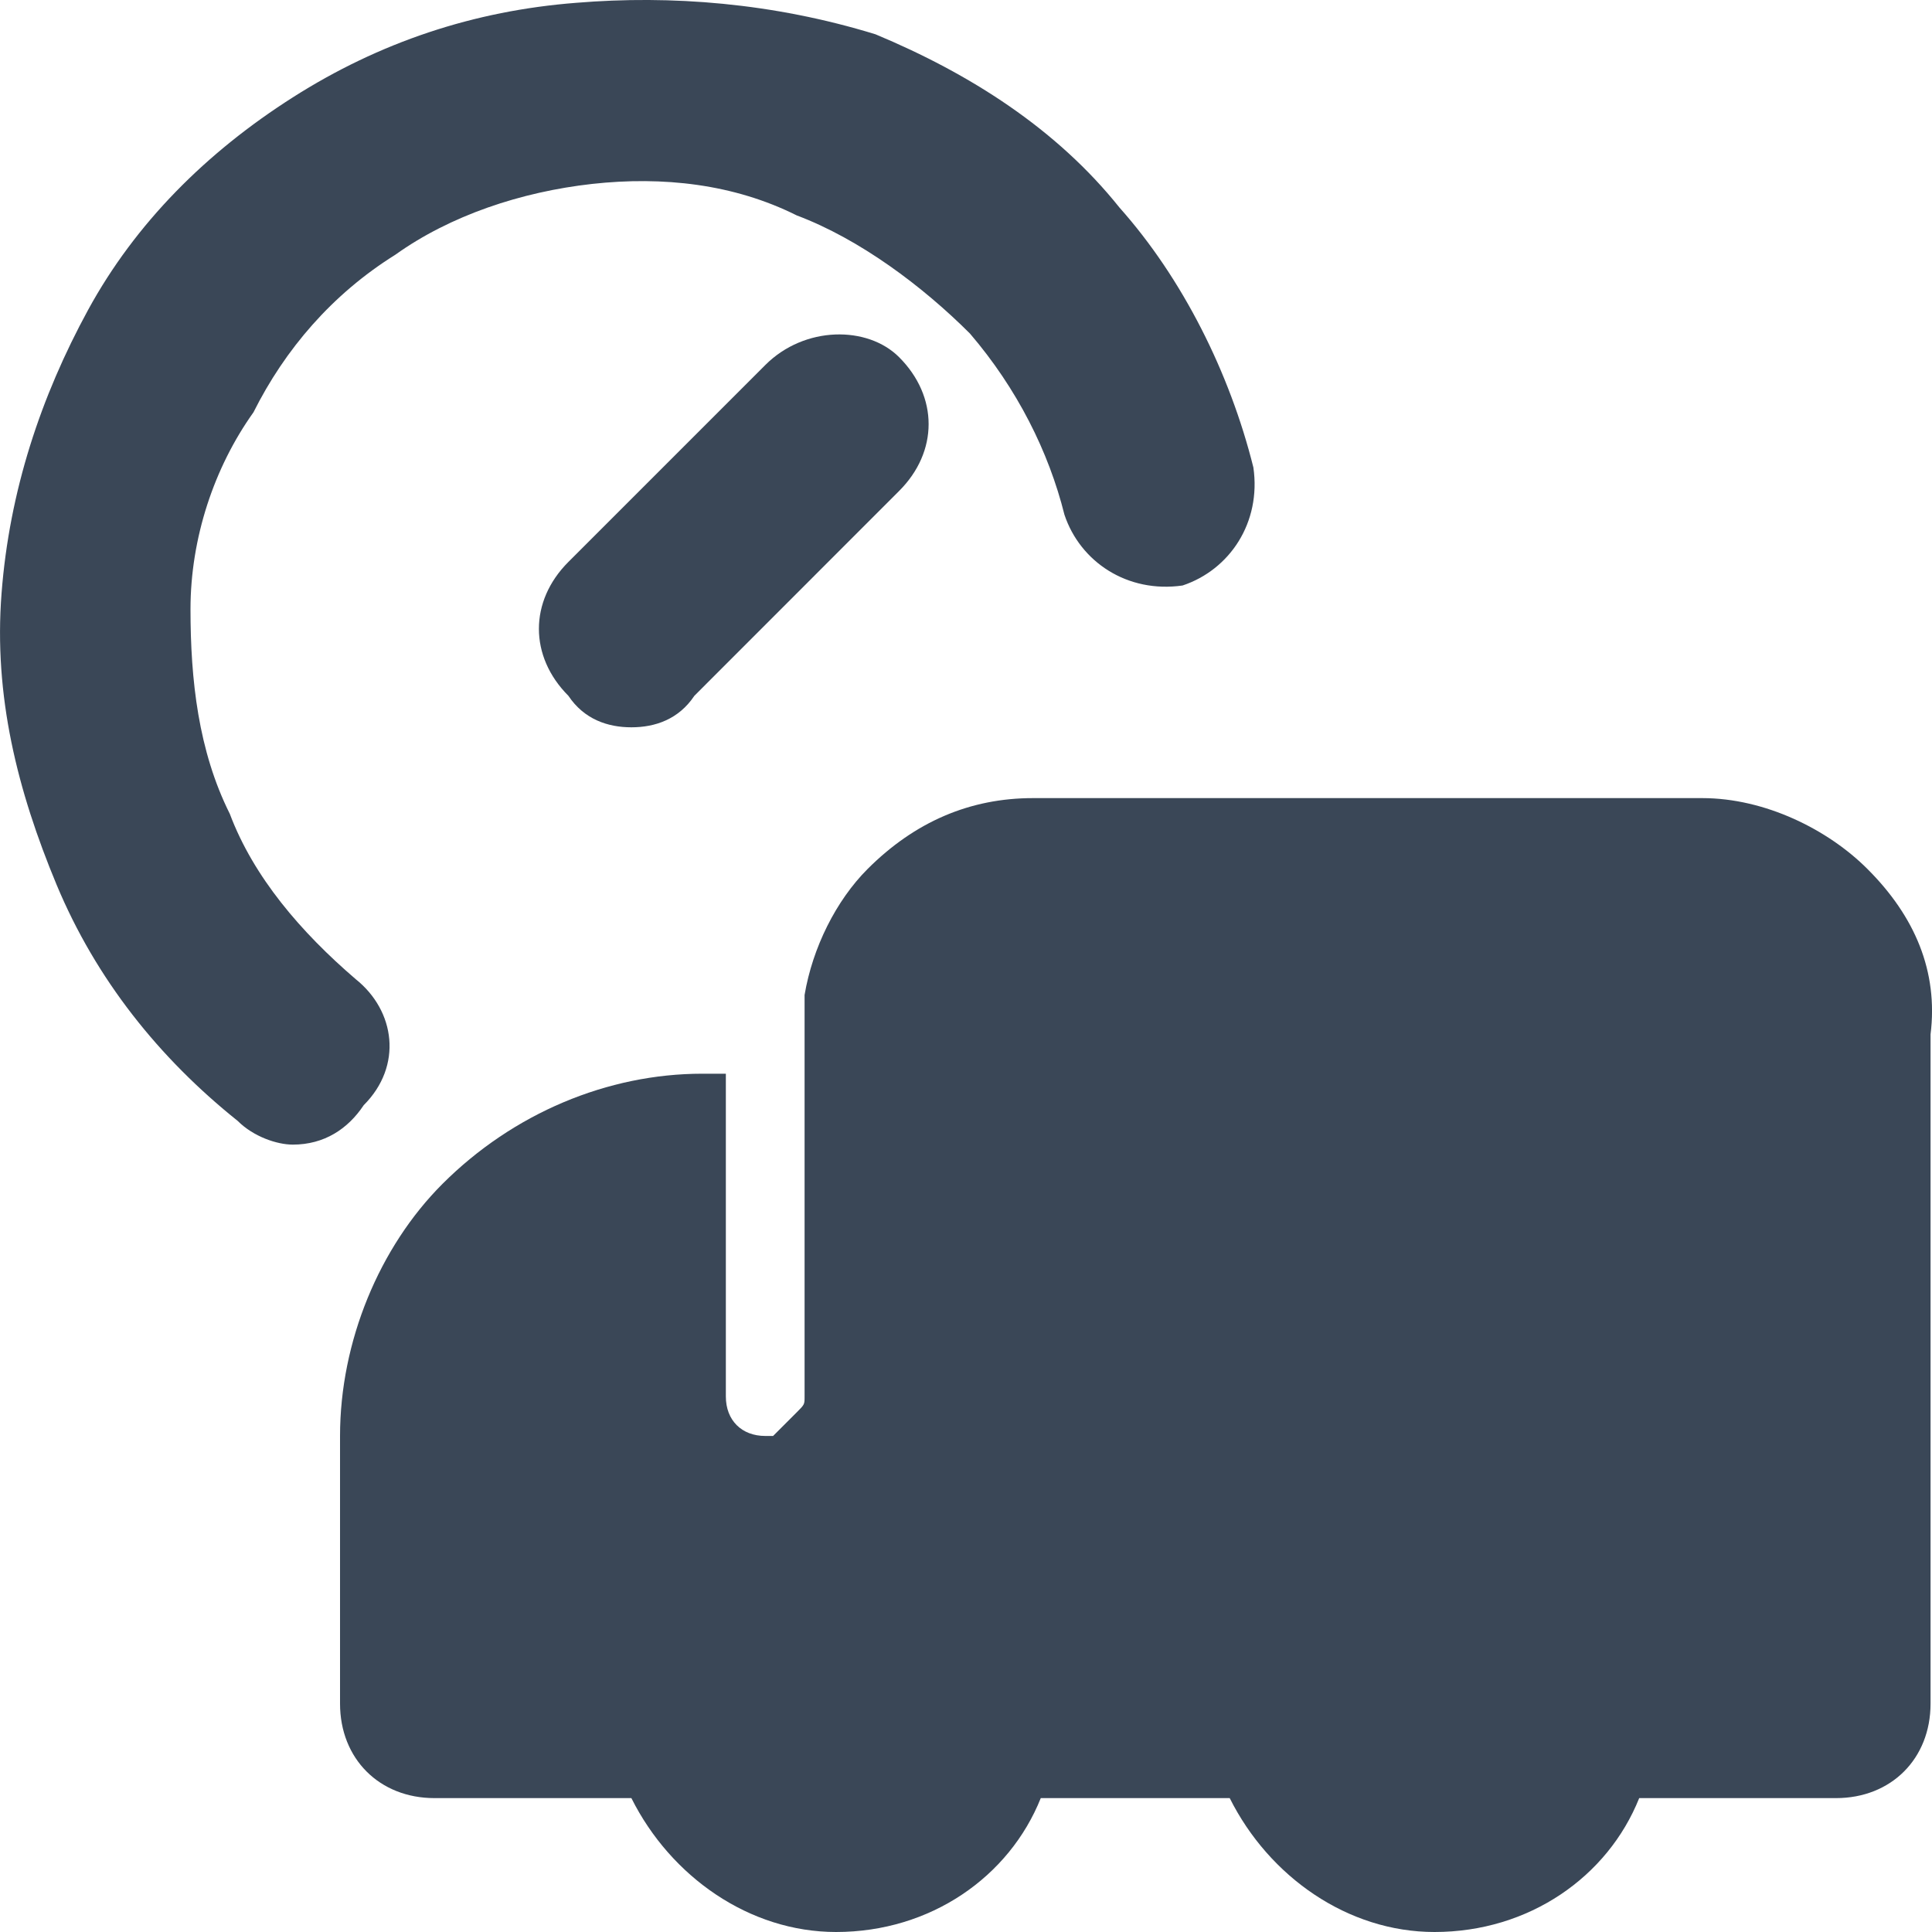 <svg width="20" height="20" viewBox="0 0 20 20" fill="none" xmlns="http://www.w3.org/2000/svg">
<path d="M3.683 10.137C3.113 9.648 2.624 9.077 2.379 8.425C2.053 7.773 1.972 7.039 1.972 6.306C1.972 5.572 2.216 4.839 2.624 4.268C2.95 3.616 3.439 3.045 4.091 2.638C4.661 2.23 5.395 1.986 6.129 1.904C6.862 1.823 7.596 1.904 8.248 2.23C8.9 2.475 9.552 2.964 10.041 3.453C10.53 4.024 10.856 4.676 11.019 5.328C11.182 5.817 11.671 6.143 12.242 6.061C12.731 5.898 13.057 5.409 12.975 4.839C12.731 3.86 12.242 2.882 11.589 2.149C10.938 1.334 10.041 0.763 9.063 0.355C8.003 0.029 6.944 -0.052 5.966 0.029C4.906 0.111 3.928 0.437 3.031 1.008C2.135 1.578 1.401 2.312 0.912 3.208C0.423 4.105 0.097 5.083 0.016 6.143C-0.066 7.203 0.179 8.181 0.586 9.159C0.994 10.137 1.646 10.952 2.461 11.604C2.624 11.767 2.868 11.849 3.031 11.849C3.357 11.849 3.602 11.686 3.765 11.441C4.172 11.034 4.091 10.463 3.683 10.137Z" fill="#3A4757"/>
<path d="M7.922 3.779L5.884 5.817C5.477 6.224 5.477 6.795 5.884 7.203C6.047 7.447 6.292 7.529 6.536 7.529C6.781 7.529 7.025 7.447 7.188 7.203L9.307 5.083C9.715 4.676 9.715 4.105 9.307 3.697C8.981 3.371 8.329 3.371 7.922 3.779Z" fill="#3A4757"/>
<path d="M19.332 8.996C18.925 8.588 18.273 8.262 17.621 8.262H10.693C10.041 8.262 9.47 8.507 8.981 8.996C8.655 9.322 8.411 9.811 8.329 10.3C8.329 10.3 8.329 10.3 8.329 10.382V14.457C8.329 14.539 8.329 14.539 8.248 14.62C8.166 14.702 8.085 14.783 8.003 14.865H7.922C7.677 14.865 7.514 14.702 7.514 14.457V11.115H7.27C6.292 11.115 5.313 11.523 4.58 12.256C3.928 12.908 3.52 13.887 3.52 14.865V17.636C3.52 18.207 3.928 18.614 4.498 18.614H6.536C6.944 19.429 7.759 20 8.655 20C9.633 20 10.448 19.429 10.774 18.614H12.73C13.138 19.429 13.953 20 14.85 20C15.828 20 16.643 19.429 16.969 18.614H19.006C19.577 18.614 19.985 18.207 19.985 17.636V10.708C20.066 10.056 19.822 9.485 19.332 8.996Z" fill="#3A4757"/>
<path d="M8.411 10.3C8.411 10.382 8.411 10.544 8.411 10.626V11.034V10.3C8.411 10.382 8.411 10.382 8.411 10.3Z" fill="#3A4757"/>
</svg>
